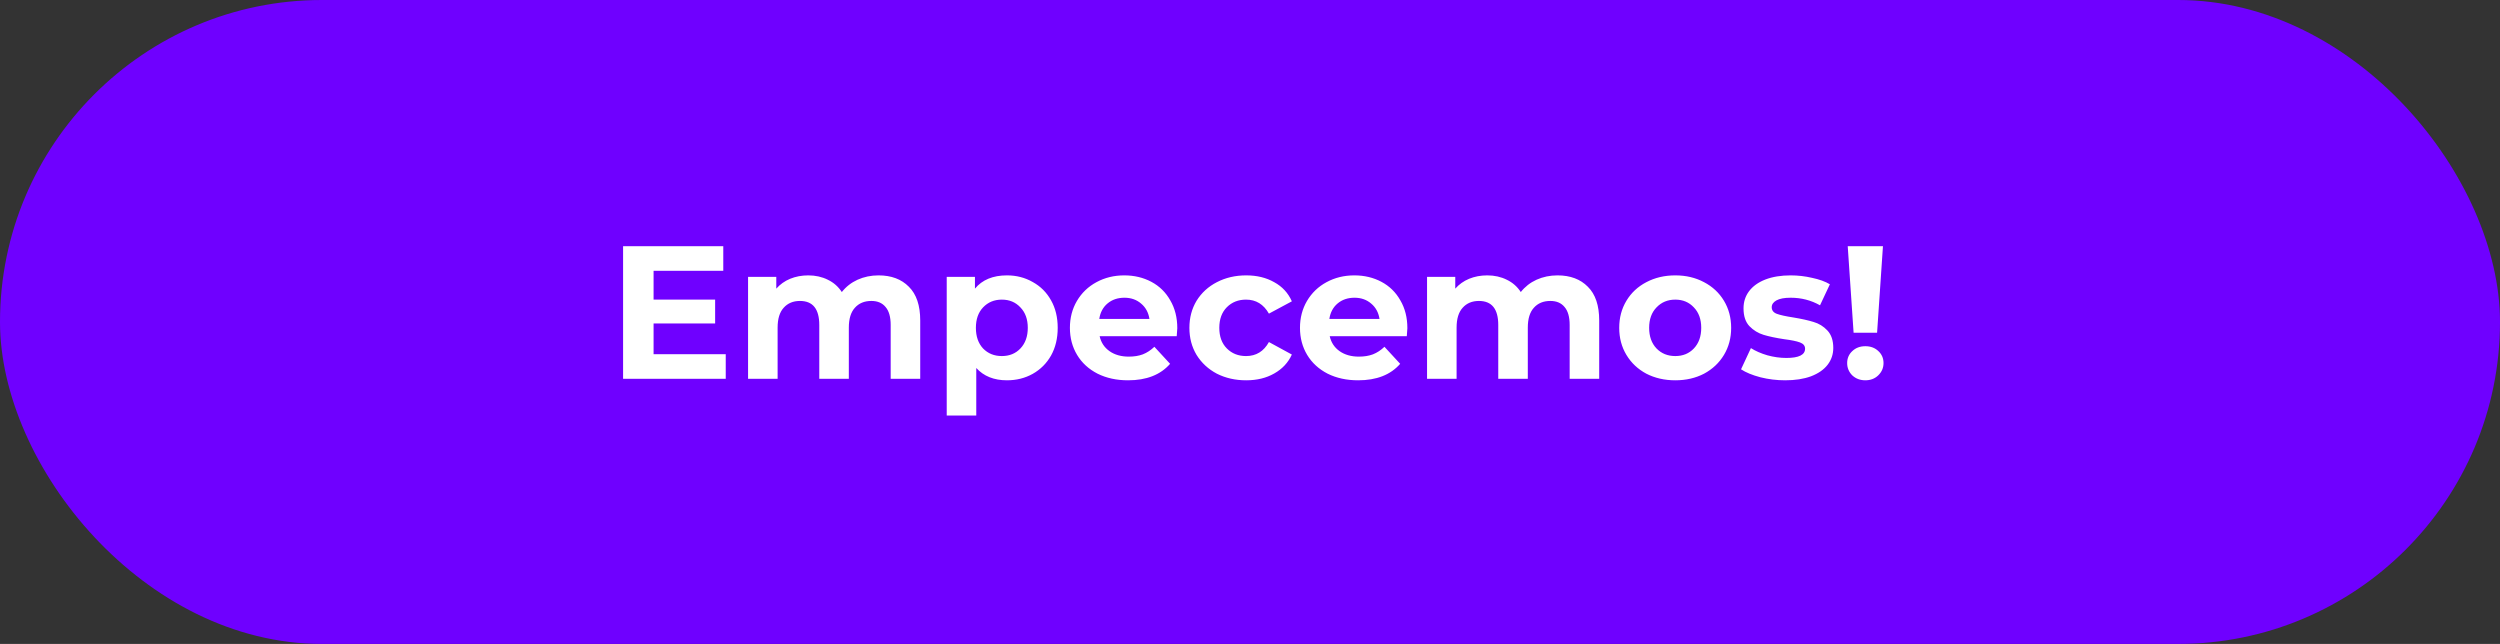 <svg width="132" height="34" viewBox="0 0 132 34" fill="none" xmlns="http://www.w3.org/2000/svg">
<rect x="0" y="0" width="132" height="34" fill="#333333" stroke="none"/>
<rect width="132" height="34" rx="17" fill="#6F00FF"/>
<path d="M38.319 18.7V20H32.899V13H38.189V14.3H34.509V15.82H37.759V17.08H34.509V18.7H38.319ZM46.388 14.54C47.062 14.54 47.595 14.74 47.988 15.14C48.388 15.533 48.588 16.127 48.588 16.92V20H47.028V17.16C47.028 16.733 46.938 16.417 46.758 16.21C46.585 15.997 46.335 15.89 46.008 15.89C45.642 15.89 45.352 16.01 45.138 16.25C44.925 16.483 44.818 16.833 44.818 17.3V20H43.258V17.16C43.258 16.313 42.918 15.89 42.238 15.89C41.878 15.89 41.592 16.01 41.378 16.25C41.165 16.483 41.058 16.833 41.058 17.3V20H39.498V14.62H40.988V15.24C41.188 15.013 41.432 14.84 41.718 14.72C42.012 14.6 42.332 14.54 42.678 14.54C43.058 14.54 43.402 14.617 43.708 14.77C44.015 14.917 44.262 15.133 44.448 15.42C44.668 15.14 44.945 14.923 45.278 14.77C45.618 14.617 45.988 14.54 46.388 14.54ZM53.167 14.54C53.667 14.54 54.12 14.657 54.527 14.89C54.94 15.117 55.263 15.44 55.497 15.86C55.73 16.273 55.847 16.757 55.847 17.31C55.847 17.863 55.73 18.35 55.497 18.77C55.263 19.183 54.94 19.507 54.527 19.74C54.12 19.967 53.667 20.08 53.167 20.08C52.48 20.08 51.94 19.863 51.547 19.43V21.94H49.987V14.62H51.477V15.24C51.863 14.773 52.427 14.54 53.167 14.54ZM52.897 18.8C53.297 18.8 53.623 18.667 53.877 18.4C54.137 18.127 54.267 17.763 54.267 17.31C54.267 16.857 54.137 16.497 53.877 16.23C53.623 15.957 53.297 15.82 52.897 15.82C52.497 15.82 52.167 15.957 51.907 16.23C51.653 16.497 51.527 16.857 51.527 17.31C51.527 17.763 51.653 18.127 51.907 18.4C52.167 18.667 52.497 18.8 52.897 18.8ZM62.161 17.33C62.161 17.35 62.151 17.49 62.131 17.75H58.061C58.134 18.083 58.308 18.347 58.581 18.54C58.854 18.733 59.194 18.83 59.601 18.83C59.881 18.83 60.128 18.79 60.341 18.71C60.561 18.623 60.764 18.49 60.951 18.31L61.781 19.21C61.274 19.79 60.534 20.08 59.561 20.08C58.954 20.08 58.418 19.963 57.951 19.73C57.484 19.49 57.124 19.16 56.871 18.74C56.618 18.32 56.491 17.843 56.491 17.31C56.491 16.783 56.614 16.31 56.861 15.89C57.114 15.463 57.458 15.133 57.891 14.9C58.331 14.66 58.821 14.54 59.361 14.54C59.888 14.54 60.364 14.653 60.791 14.88C61.218 15.107 61.551 15.433 61.791 15.86C62.038 16.28 62.161 16.77 62.161 17.33ZM59.371 15.72C59.018 15.72 58.721 15.82 58.481 16.02C58.241 16.22 58.094 16.493 58.041 16.84H60.691C60.638 16.5 60.491 16.23 60.251 16.03C60.011 15.823 59.718 15.72 59.371 15.72ZM65.799 20.08C65.226 20.08 64.71 19.963 64.249 19.73C63.796 19.49 63.44 19.16 63.179 18.74C62.926 18.32 62.8 17.843 62.8 17.31C62.8 16.777 62.926 16.3 63.179 15.88C63.44 15.46 63.796 15.133 64.249 14.9C64.71 14.66 65.226 14.54 65.799 14.54C66.366 14.54 66.859 14.66 67.279 14.9C67.706 15.133 68.016 15.47 68.21 15.91L66.999 16.56C66.719 16.067 66.316 15.82 65.79 15.82C65.383 15.82 65.046 15.953 64.779 16.22C64.513 16.487 64.379 16.85 64.379 17.31C64.379 17.77 64.513 18.133 64.779 18.4C65.046 18.667 65.383 18.8 65.79 18.8C66.323 18.8 66.726 18.553 66.999 18.06L68.21 18.72C68.016 19.147 67.706 19.48 67.279 19.72C66.859 19.96 66.366 20.08 65.799 20.08ZM74.309 17.33C74.309 17.35 74.299 17.49 74.279 17.75H70.209C70.283 18.083 70.456 18.347 70.729 18.54C71.003 18.733 71.343 18.83 71.749 18.83C72.029 18.83 72.276 18.79 72.489 18.71C72.709 18.623 72.913 18.49 73.099 18.31L73.929 19.21C73.423 19.79 72.683 20.08 71.709 20.08C71.103 20.08 70.566 19.963 70.099 19.73C69.633 19.49 69.273 19.16 69.019 18.74C68.766 18.32 68.639 17.843 68.639 17.31C68.639 16.783 68.763 16.31 69.009 15.89C69.263 15.463 69.606 15.133 70.039 14.9C70.479 14.66 70.969 14.54 71.509 14.54C72.036 14.54 72.513 14.653 72.939 14.88C73.366 15.107 73.699 15.433 73.939 15.86C74.186 16.28 74.309 16.77 74.309 17.33ZM71.519 15.72C71.166 15.72 70.869 15.82 70.629 16.02C70.389 16.22 70.243 16.493 70.189 16.84H72.839C72.786 16.5 72.639 16.23 72.399 16.03C72.159 15.823 71.866 15.72 71.519 15.72ZM82.238 14.54C82.911 14.54 83.445 14.74 83.838 15.14C84.238 15.533 84.438 16.127 84.438 16.92V20H82.878V17.16C82.878 16.733 82.788 16.417 82.608 16.21C82.435 15.997 82.185 15.89 81.858 15.89C81.491 15.89 81.201 16.01 80.988 16.25C80.775 16.483 80.668 16.833 80.668 17.3V20H79.108V17.16C79.108 16.313 78.768 15.89 78.088 15.89C77.728 15.89 77.441 16.01 77.228 16.25C77.015 16.483 76.908 16.833 76.908 17.3V20H75.348V14.62H76.838V15.24C77.038 15.013 77.281 14.84 77.568 14.72C77.861 14.6 78.181 14.54 78.528 14.54C78.908 14.54 79.251 14.617 79.558 14.77C79.865 14.917 80.111 15.133 80.298 15.42C80.518 15.14 80.795 14.923 81.128 14.77C81.468 14.617 81.838 14.54 82.238 14.54ZM88.455 20.08C87.888 20.08 87.378 19.963 86.925 19.73C86.478 19.49 86.128 19.16 85.875 18.74C85.621 18.32 85.495 17.843 85.495 17.31C85.495 16.777 85.621 16.3 85.875 15.88C86.128 15.46 86.478 15.133 86.925 14.9C87.378 14.66 87.888 14.54 88.455 14.54C89.022 14.54 89.528 14.66 89.975 14.9C90.421 15.133 90.772 15.46 91.025 15.88C91.278 16.3 91.405 16.777 91.405 17.31C91.405 17.843 91.278 18.32 91.025 18.74C90.772 19.16 90.421 19.49 89.975 19.73C89.528 19.963 89.022 20.08 88.455 20.08ZM88.455 18.8C88.855 18.8 89.181 18.667 89.435 18.4C89.695 18.127 89.825 17.763 89.825 17.31C89.825 16.857 89.695 16.497 89.435 16.23C89.181 15.957 88.855 15.82 88.455 15.82C88.055 15.82 87.725 15.957 87.465 16.23C87.205 16.497 87.075 16.857 87.075 17.31C87.075 17.763 87.205 18.127 87.465 18.4C87.725 18.667 88.055 18.8 88.455 18.8ZM94.257 20.08C93.811 20.08 93.374 20.027 92.948 19.92C92.521 19.807 92.181 19.667 91.927 19.5L92.448 18.38C92.688 18.533 92.978 18.66 93.317 18.76C93.657 18.853 93.991 18.9 94.317 18.9C94.978 18.9 95.308 18.737 95.308 18.41C95.308 18.257 95.218 18.147 95.037 18.08C94.858 18.013 94.581 17.957 94.207 17.91C93.767 17.843 93.404 17.767 93.118 17.68C92.831 17.593 92.581 17.44 92.368 17.22C92.161 17 92.058 16.687 92.058 16.28C92.058 15.94 92.154 15.64 92.347 15.38C92.547 15.113 92.834 14.907 93.207 14.76C93.588 14.613 94.034 14.54 94.547 14.54C94.927 14.54 95.304 14.583 95.677 14.67C96.058 14.75 96.371 14.863 96.618 15.01L96.097 16.12C95.624 15.853 95.108 15.72 94.547 15.72C94.214 15.72 93.964 15.767 93.797 15.86C93.631 15.953 93.547 16.073 93.547 16.22C93.547 16.387 93.638 16.503 93.817 16.57C93.998 16.637 94.284 16.7 94.677 16.76C95.118 16.833 95.478 16.913 95.757 17C96.037 17.08 96.281 17.23 96.487 17.45C96.694 17.67 96.797 17.977 96.797 18.37C96.797 18.703 96.698 19 96.498 19.26C96.297 19.52 96.004 19.723 95.618 19.87C95.237 20.01 94.784 20.08 94.257 20.08ZM97.56 13H99.42L99.11 17.57H97.87L97.56 13ZM98.49 20.08C98.217 20.08 97.987 19.993 97.8 19.82C97.62 19.64 97.53 19.423 97.53 19.17C97.53 18.917 97.62 18.707 97.8 18.54C97.98 18.367 98.21 18.28 98.49 18.28C98.77 18.28 99 18.367 99.18 18.54C99.36 18.707 99.45 18.917 99.45 19.17C99.45 19.423 99.357 19.64 99.17 19.82C98.99 19.993 98.763 20.08 98.49 20.08Z" fill="white"/>
</svg>

